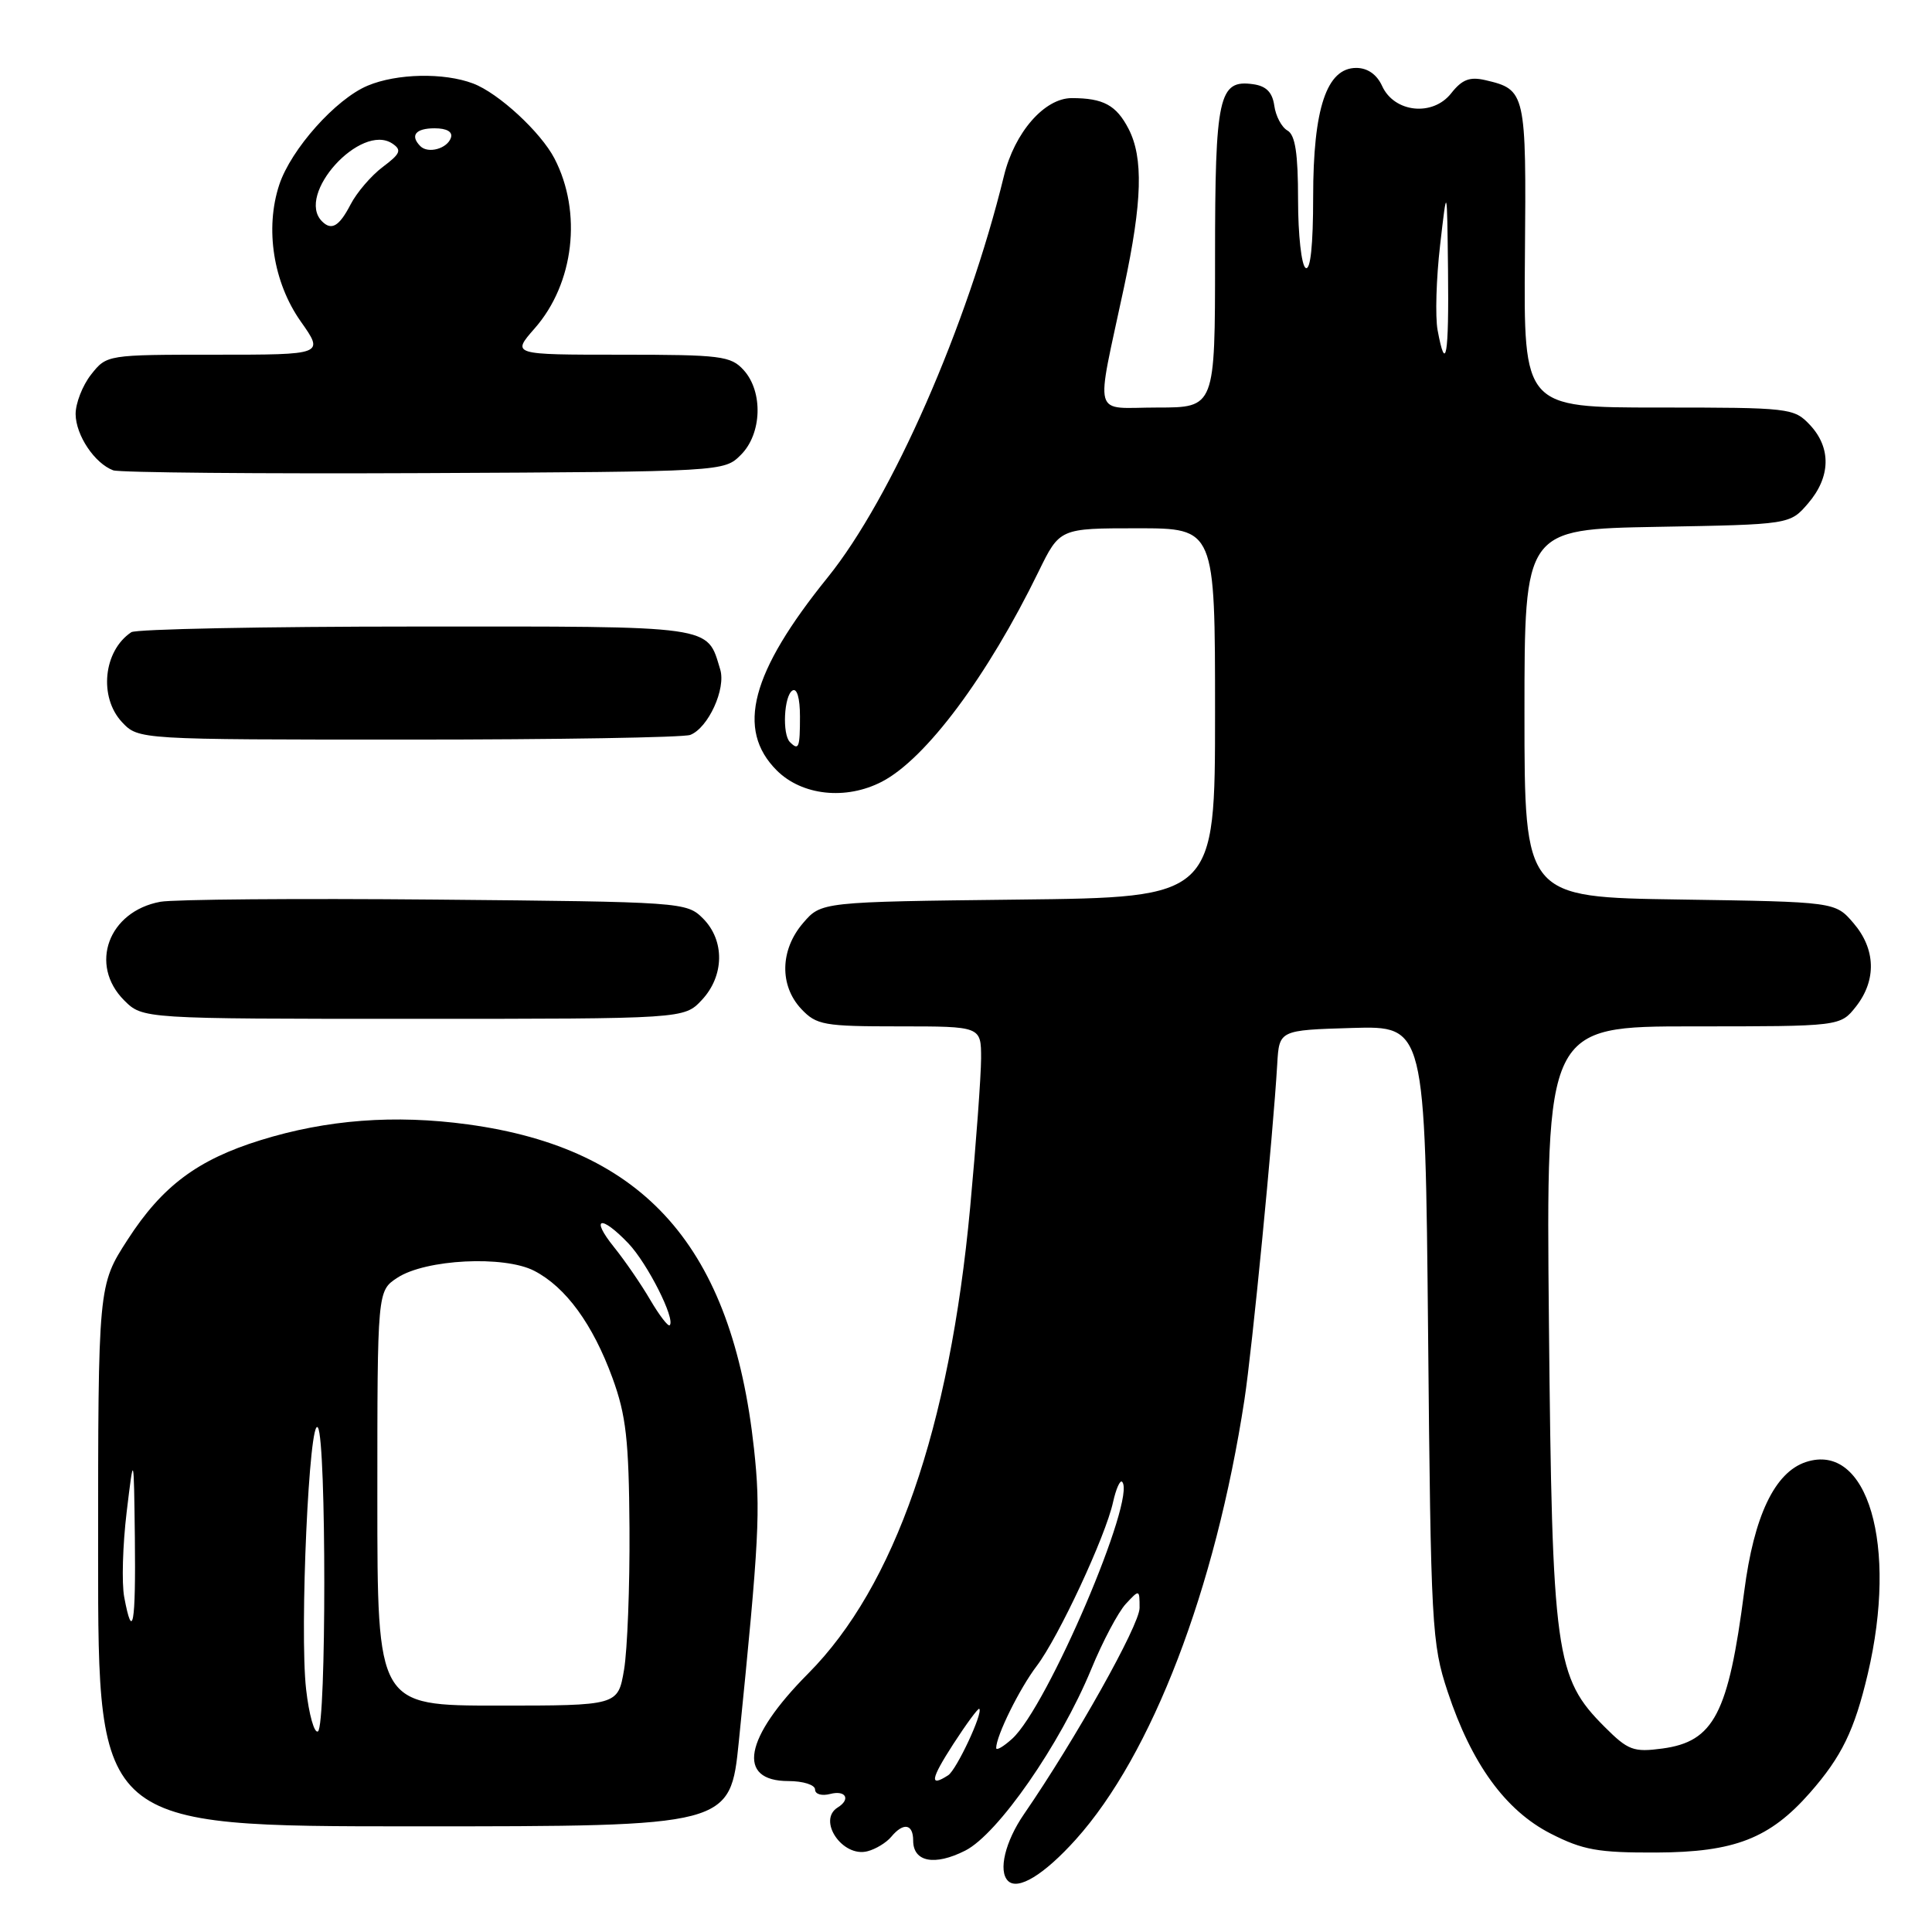 <?xml version="1.0" encoding="UTF-8" standalone="no"?>
<!DOCTYPE svg PUBLIC "-//W3C//DTD SVG 1.1//EN" "http://www.w3.org/Graphics/SVG/1.1/DTD/svg11.dtd" >
<svg xmlns="http://www.w3.org/2000/svg" xmlns:xlink="http://www.w3.org/1999/xlink" version="1.1" viewBox="0 0 256 256">
 <g >
 <path fill="currentColor"
d=" M 142.55 243.74 C 152.63 232.52 161.04 210.60 164.89 185.50 C 165.92 178.81 168.68 150.48 169.24 141.00 C 169.50 136.50 169.50 136.50 179.17 136.21 C 188.84 135.93 188.84 135.93 189.23 176.71 C 189.59 215.52 189.72 217.82 191.82 224.15 C 194.98 233.70 199.47 239.89 205.47 242.96 C 209.74 245.14 211.74 245.50 219.47 245.47 C 229.83 245.43 234.50 243.61 239.83 237.55 C 244.04 232.75 245.72 229.29 247.49 221.80 C 251.50 204.76 247.48 191.02 239.28 193.73 C 235.16 195.10 232.41 200.86 231.12 210.86 C 229.02 227.09 227.10 230.77 220.27 231.69 C 216.45 232.20 215.73 231.93 212.63 228.83 C 206.08 222.28 205.67 219.31 205.24 175.25 C 204.86 136.00 204.86 136.00 224.36 136.00 C 243.85 136.00 243.85 136.00 245.93 133.37 C 248.67 129.87 248.55 125.75 245.59 122.31 C 243.18 119.50 243.18 119.50 222.59 119.19 C 202.00 118.89 202.00 118.89 202.00 94.51 C 202.00 70.13 202.00 70.13 219.59 69.81 C 237.18 69.50 237.18 69.50 239.59 66.69 C 242.58 63.21 242.67 59.34 239.83 56.31 C 237.71 54.06 237.17 54.00 219.77 54.00 C 201.89 54.00 201.89 54.00 202.06 33.90 C 202.25 12.21 202.17 11.87 196.82 10.62 C 194.75 10.14 193.73 10.53 192.29 12.36 C 189.85 15.47 184.75 14.93 183.14 11.40 C 182.44 9.86 181.20 9.00 179.71 9.00 C 175.79 9.00 174.00 14.36 174.00 26.09 C 174.00 32.52 173.64 35.90 173.00 35.50 C 172.45 35.16 172.00 31.11 172.00 26.49 C 172.00 20.33 171.63 17.89 170.60 17.30 C 169.82 16.86 169.04 15.38 168.85 14.00 C 168.60 12.23 167.78 11.40 166.06 11.16 C 161.48 10.51 161.00 12.70 161.00 34.19 C 161.00 54.00 161.00 54.00 153.37 54.00 C 144.61 54.00 145.14 55.88 148.95 38.00 C 151.36 26.70 151.52 20.91 149.54 17.07 C 147.91 13.93 146.20 13.00 142.01 13.00 C 138.40 13.00 134.43 17.55 133.03 23.30 C 128.18 43.17 118.16 66.00 109.68 76.50 C 99.49 89.11 97.50 96.65 102.92 102.08 C 106.27 105.42 112.08 106.05 116.85 103.58 C 122.68 100.56 130.85 89.61 137.61 75.75 C 140.42 70.00 140.42 70.00 150.71 70.00 C 161.00 70.00 161.00 70.00 161.00 94.45 C 161.00 118.91 161.00 118.91 134.91 119.20 C 108.82 119.50 108.82 119.50 106.41 122.31 C 103.36 125.86 103.26 130.58 106.17 133.69 C 108.19 135.83 109.15 136.00 119.17 136.00 C 130.00 136.00 130.00 136.00 130.00 140.25 C 129.99 142.59 129.34 151.47 128.55 160.00 C 125.82 189.32 118.56 210.21 107.08 221.76 C 98.60 230.29 97.55 236.00 104.47 236.00 C 106.41 236.00 108.00 236.50 108.00 237.12 C 108.00 237.74 108.88 238.00 110.00 237.71 C 112.07 237.17 112.76 238.41 111.00 239.50 C 108.26 241.20 111.64 246.17 114.95 245.30 C 116.04 245.02 117.45 244.16 118.09 243.39 C 119.71 241.44 121.00 241.66 121.00 243.89 C 121.00 246.72 123.84 247.27 127.89 245.22 C 132.22 243.04 140.48 231.14 144.59 221.19 C 146.10 217.51 148.17 213.61 149.17 212.53 C 150.98 210.58 151.00 210.58 151.00 213.06 C 151.00 215.32 142.51 230.46 135.68 240.39 C 133.19 244.01 132.25 247.92 133.56 249.22 C 134.87 250.54 138.34 248.42 142.55 243.74 Z  M 97.90 230.75 C 100.61 203.85 100.80 200.18 99.91 191.97 C 97.00 165.27 85.47 152.19 62.00 148.99 C 52.30 147.67 43.30 148.35 34.52 151.08 C 26.17 153.67 21.49 157.17 16.92 164.25 C 13.00 170.31 13.00 170.31 13.00 206.16 C 13.00 242.00 13.00 242.00 54.88 242.00 C 96.76 242.00 96.76 242.00 97.90 230.75 Z  M 92.99 132.51 C 95.99 129.31 96.06 124.61 93.14 121.69 C 90.98 119.54 90.40 119.50 57.72 119.20 C 39.45 119.03 23.04 119.17 21.25 119.49 C 14.36 120.76 11.76 127.85 16.45 132.55 C 18.91 135.00 18.91 135.00 54.78 135.00 C 90.65 135.00 90.65 135.00 92.99 132.51 Z  M 91.46 97.38 C 93.84 96.46 96.22 91.27 95.43 88.70 C 93.64 82.81 94.99 83.00 55.10 83.02 C 34.97 83.02 18.00 83.36 17.40 83.77 C 13.70 86.23 13.07 92.38 16.17 95.69 C 18.35 98.00 18.35 98.00 54.09 98.00 C 73.75 98.00 90.56 97.72 91.46 97.38 Z  M 98.17 60.27 C 100.96 57.49 101.14 51.92 98.55 49.05 C 96.84 47.16 95.54 47.00 82.24 47.00 C 67.79 47.00 67.79 47.00 70.85 43.51 C 76.07 37.57 77.17 28.14 73.47 21.00 C 71.65 17.50 66.04 12.32 62.68 11.06 C 58.82 9.60 52.58 9.73 48.72 11.35 C 44.50 13.11 38.56 19.77 37.00 24.49 C 35.09 30.29 36.21 37.42 39.84 42.58 C 42.96 47.00 42.96 47.00 28.55 47.00 C 14.18 47.00 14.14 47.01 12.07 49.63 C 10.93 51.08 10.01 53.45 10.02 54.88 C 10.05 57.68 12.54 61.40 15.00 62.32 C 15.82 62.62 34.38 62.79 56.22 62.69 C 95.85 62.50 95.95 62.49 98.17 60.27 Z  M 126.32 231.09 C 128.07 228.39 129.62 226.29 129.76 226.43 C 130.29 226.95 126.74 234.52 125.64 235.23 C 123.12 236.86 123.30 235.77 126.32 231.09 Z  M 132.00 231.62 C 132.00 230.01 135.09 223.75 137.37 220.75 C 140.27 216.93 146.50 203.57 147.49 199.02 C 147.88 197.28 148.41 196.08 148.68 196.34 C 150.67 198.34 138.76 226.22 134.11 230.40 C 132.95 231.45 132.00 232.00 132.00 231.62 Z  M 104.67 98.33 C 103.63 97.30 103.88 92.19 105.00 91.50 C 105.60 91.13 106.00 92.49 106.00 94.94 C 106.00 99.09 105.84 99.50 104.67 98.33 Z  M 190.49 43.75 C 190.16 41.96 190.31 36.90 190.82 32.50 C 191.74 24.50 191.74 24.50 191.87 35.75 C 192.00 47.16 191.58 49.64 190.49 43.75 Z  M 40.56 223.83 C 39.68 216.07 40.98 187.36 42.13 189.17 C 43.25 190.94 43.25 228.73 42.13 229.42 C 41.65 229.72 40.94 227.20 40.56 223.83 Z  M 50.00 198.52 C 50.00 171.05 50.00 171.05 52.65 169.31 C 56.40 166.85 66.80 166.33 70.79 168.39 C 74.97 170.55 78.55 175.46 81.16 182.60 C 82.96 187.53 83.33 190.81 83.41 202.50 C 83.46 210.20 83.13 218.64 82.69 221.25 C 81.88 226.00 81.88 226.00 65.94 226.00 C 50.00 226.00 50.00 226.00 50.00 198.52 Z  M 16.46 211.63 C 16.11 209.78 16.26 204.71 16.78 200.38 C 17.73 192.50 17.73 192.50 17.87 203.75 C 18.00 215.25 17.58 217.61 16.46 211.63 Z  M 86.16 172.24 C 84.96 170.18 82.80 167.04 81.36 165.25 C 78.18 161.30 79.60 160.92 83.26 164.75 C 85.78 167.39 89.53 174.80 88.74 175.60 C 88.53 175.81 87.37 174.30 86.16 172.24 Z  M 42.67 29.33 C 39.13 25.80 47.82 16.22 52.00 19.03 C 53.26 19.88 53.06 20.37 50.72 22.12 C 49.19 23.27 47.27 25.51 46.45 27.10 C 44.95 29.99 43.93 30.60 42.67 29.33 Z  M 55.70 19.37 C 54.30 17.96 55.06 17.00 57.58 17.00 C 59.21 17.00 60.01 17.47 59.75 18.25 C 59.27 19.70 56.73 20.40 55.70 19.37 Z "/>
</g>
</svg>